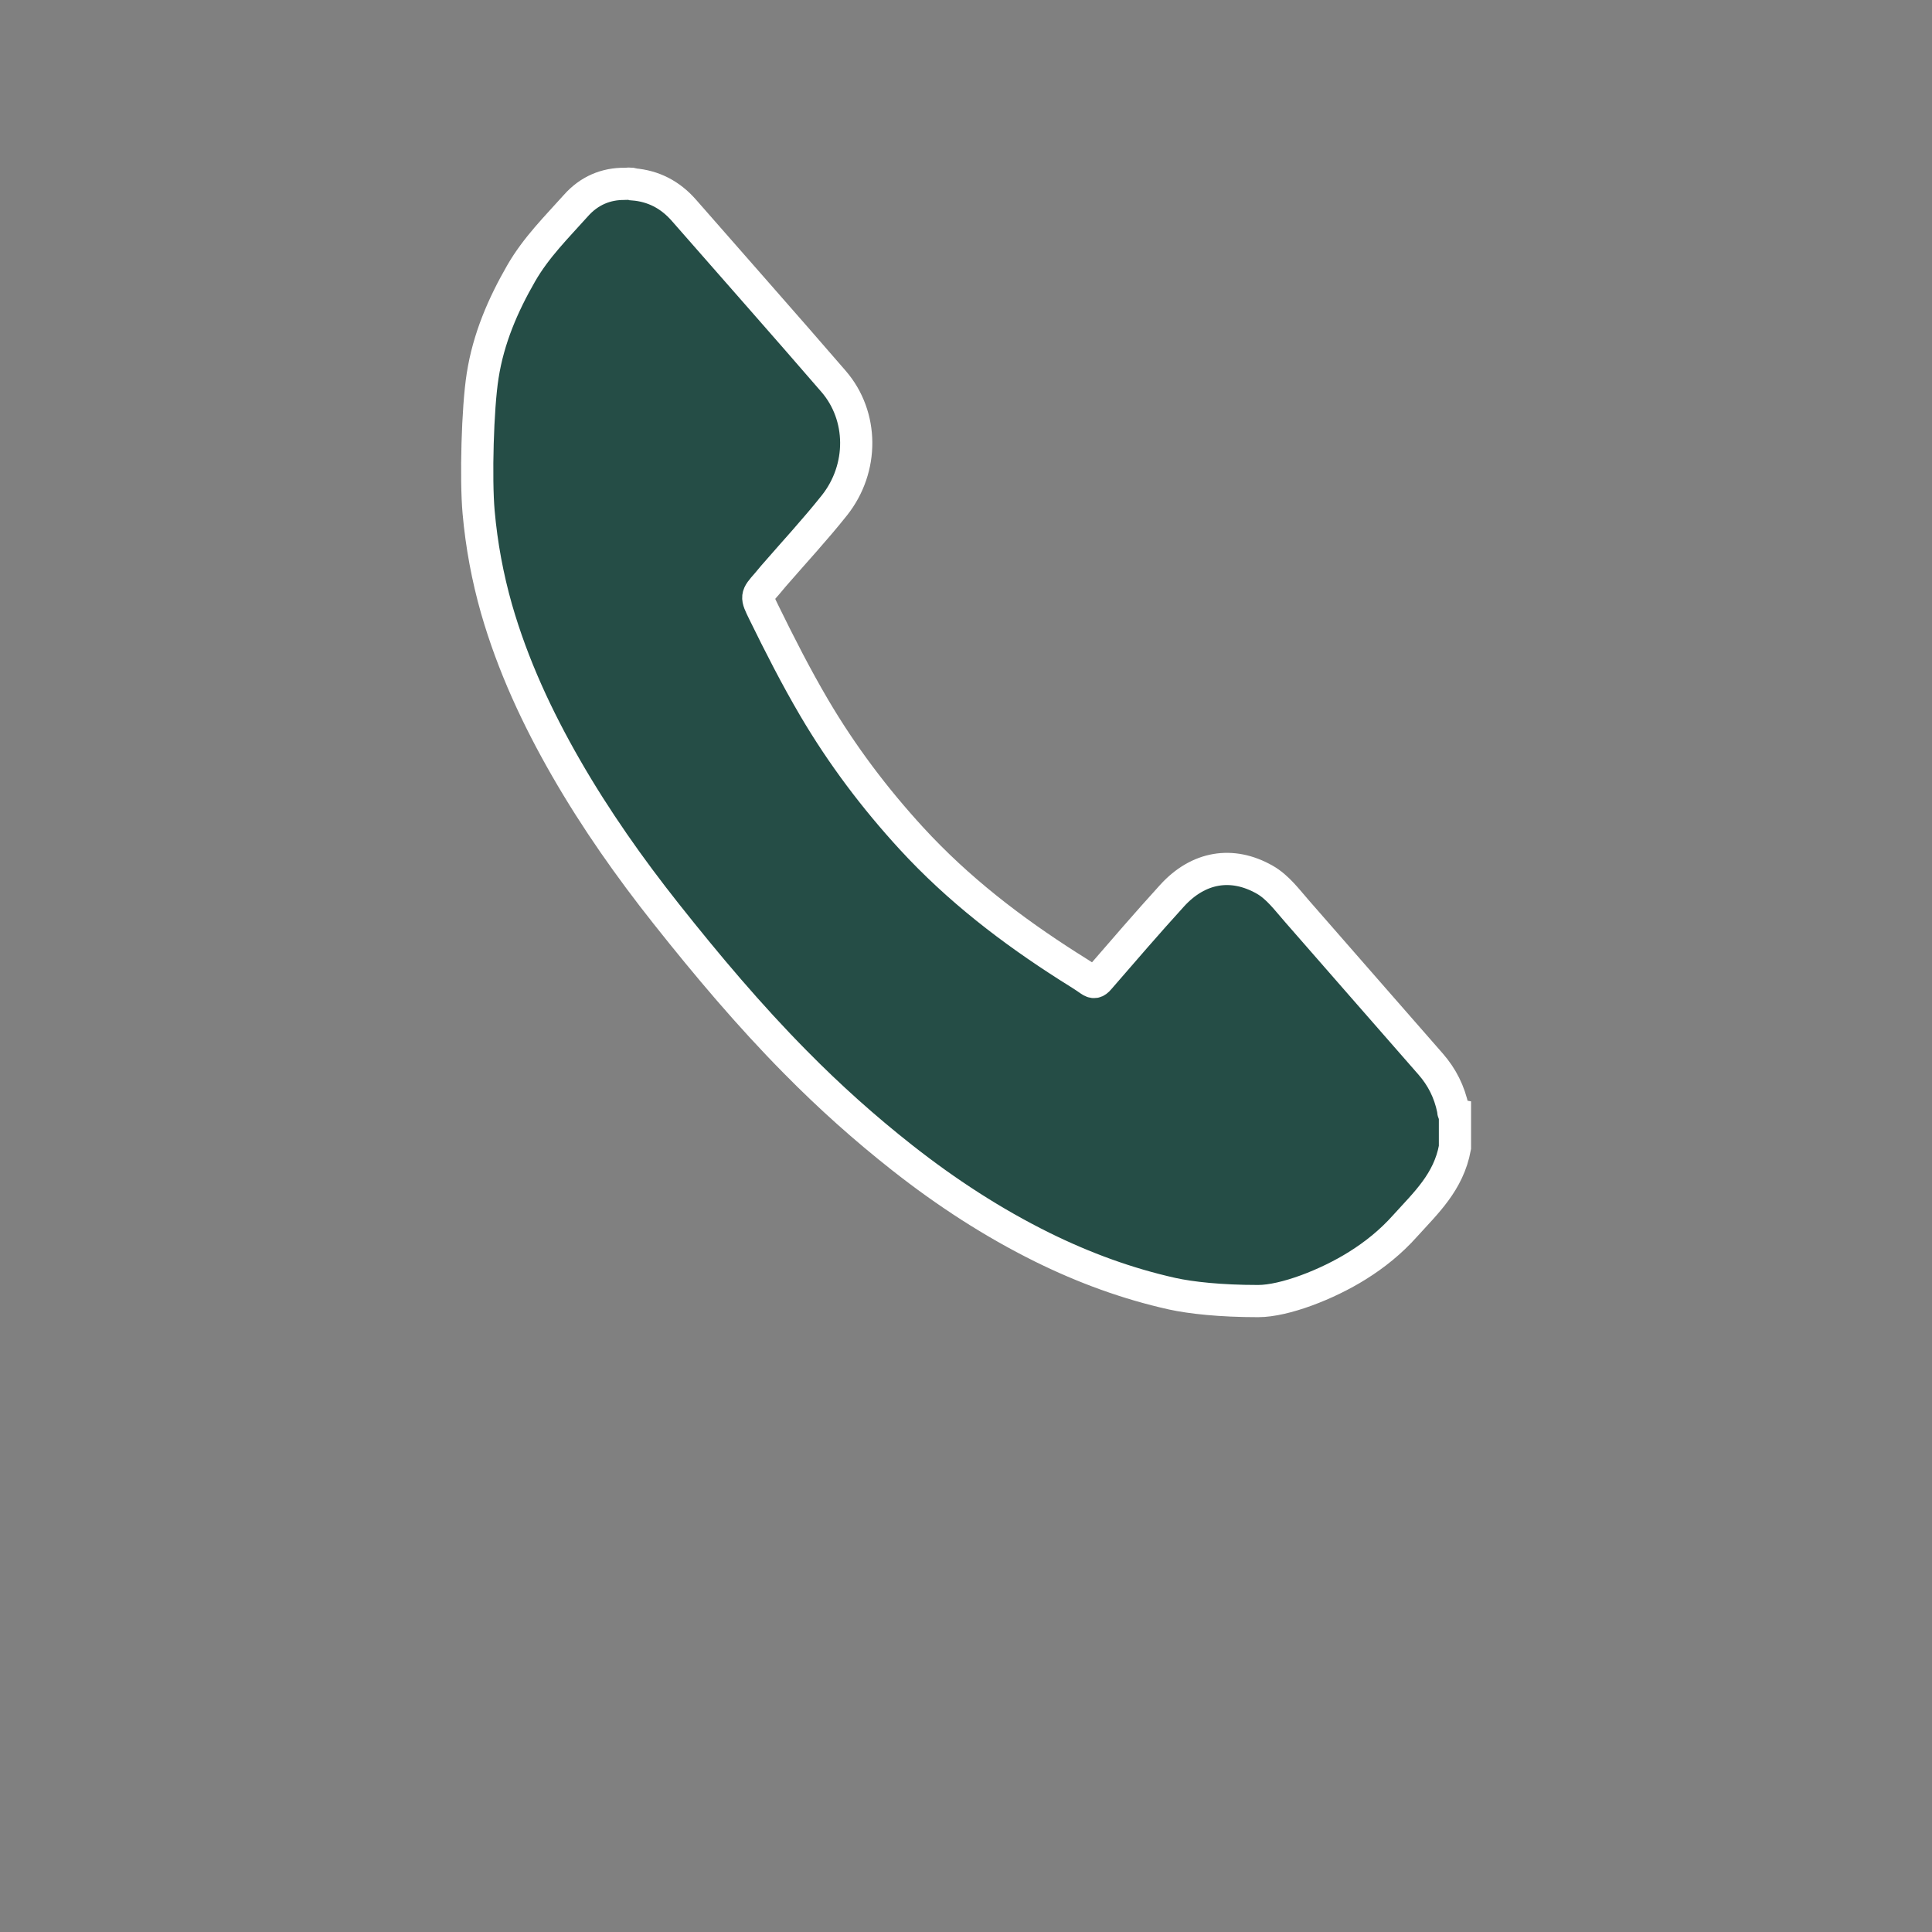 <?xml version="1.0" encoding="utf-8"?>
<!-- Generator: Adobe Illustrator 16.0.0, SVG Export Plug-In . SVG Version: 6.00 Build 0)  -->
<!DOCTYPE svg PUBLIC "-//W3C//DTD SVG 1.1//EN" "http://www.w3.org/Graphics/SVG/1.1/DTD/svg11.dtd">
<svg version="1.1" id="Layer_1" xmlns="http://www.w3.org/2000/svg" xmlns:xlink="http://www.w3.org/1999/xlink" x="0px" y="0px"
	 width="60px" height="60px" viewBox="0 0 60 60" enable-background="new 0 0 60 60" xml:space="preserve">
<rect x="0" y="0" width="60" height="60" fill="#808080" stroke="none"/>
<path fill="#254D46" stroke="#FFFFFF" stroke-miterlimit="10" d="M19.67,5.726c0.611,0.05,1.139,0.311,1.574,0.81
	c1.547,1.77,3.105,3.527,4.643,5.308c0.928,1.073,0.941,2.699,0.025,3.852c-0.602,0.756-1.254,1.46-1.885,2.187
	c-0.066,0.079-0.133,0.162-0.201,0.24c-0.352,0.4-0.348,0.396-0.104,0.896c0.492,1.005,1,2.002,1.562,2.958
	c0.871,1.481,1.889,2.825,3.02,4.058c1.459,1.589,3.117,2.855,4.869,3.973c0.226,0.144,0.455,0.281,0.675,0.436
	c0.116,0.083,0.185,0.07,0.282-0.045c0.75-0.866,1.498-1.735,2.267-2.58c0.819-0.902,1.867-1.076,2.881-0.499
	c0.404,0.229,0.693,0.628,1.007,0.985c1.383,1.579,2.76,3.163,4.146,4.742c0.346,0.396,0.582,0.855,0.694,1.4
	c0.01,0.047-0.006,0.115,0.06,0.134c0,0.353,0,0.704,0,1.054c-0.197,1.077-0.91,1.729-1.55,2.438
	c-0.438,0.491-0.938,0.894-1.479,1.231c-0.937,0.588-2.264,1.102-3.084,1.102c-1.176,0-2.09-0.102-2.67-0.229
	c-1.394-0.311-2.733-0.802-4.037-1.446c-1.53-0.758-2.974-1.695-4.347-2.777c-1.158-0.911-2.264-1.9-3.316-2.969
	c-1.424-1.44-2.74-3-4.014-4.608c-1.129-1.425-2.184-2.92-3.109-4.527c-0.891-1.55-1.652-3.178-2.16-4.944
	c-0.277-0.976-0.463-1.971-0.555-3c-0.092-1.036-0.033-3.237,0.125-4.235c0.18-1.159,0.631-2.2,1.197-3.183
	c0.467-0.811,1.104-1.437,1.701-2.105c0.41-0.462,0.932-0.68,1.516-0.673C19.49,5.714,19.582,5.682,19.67,5.726z"/>
</svg>
